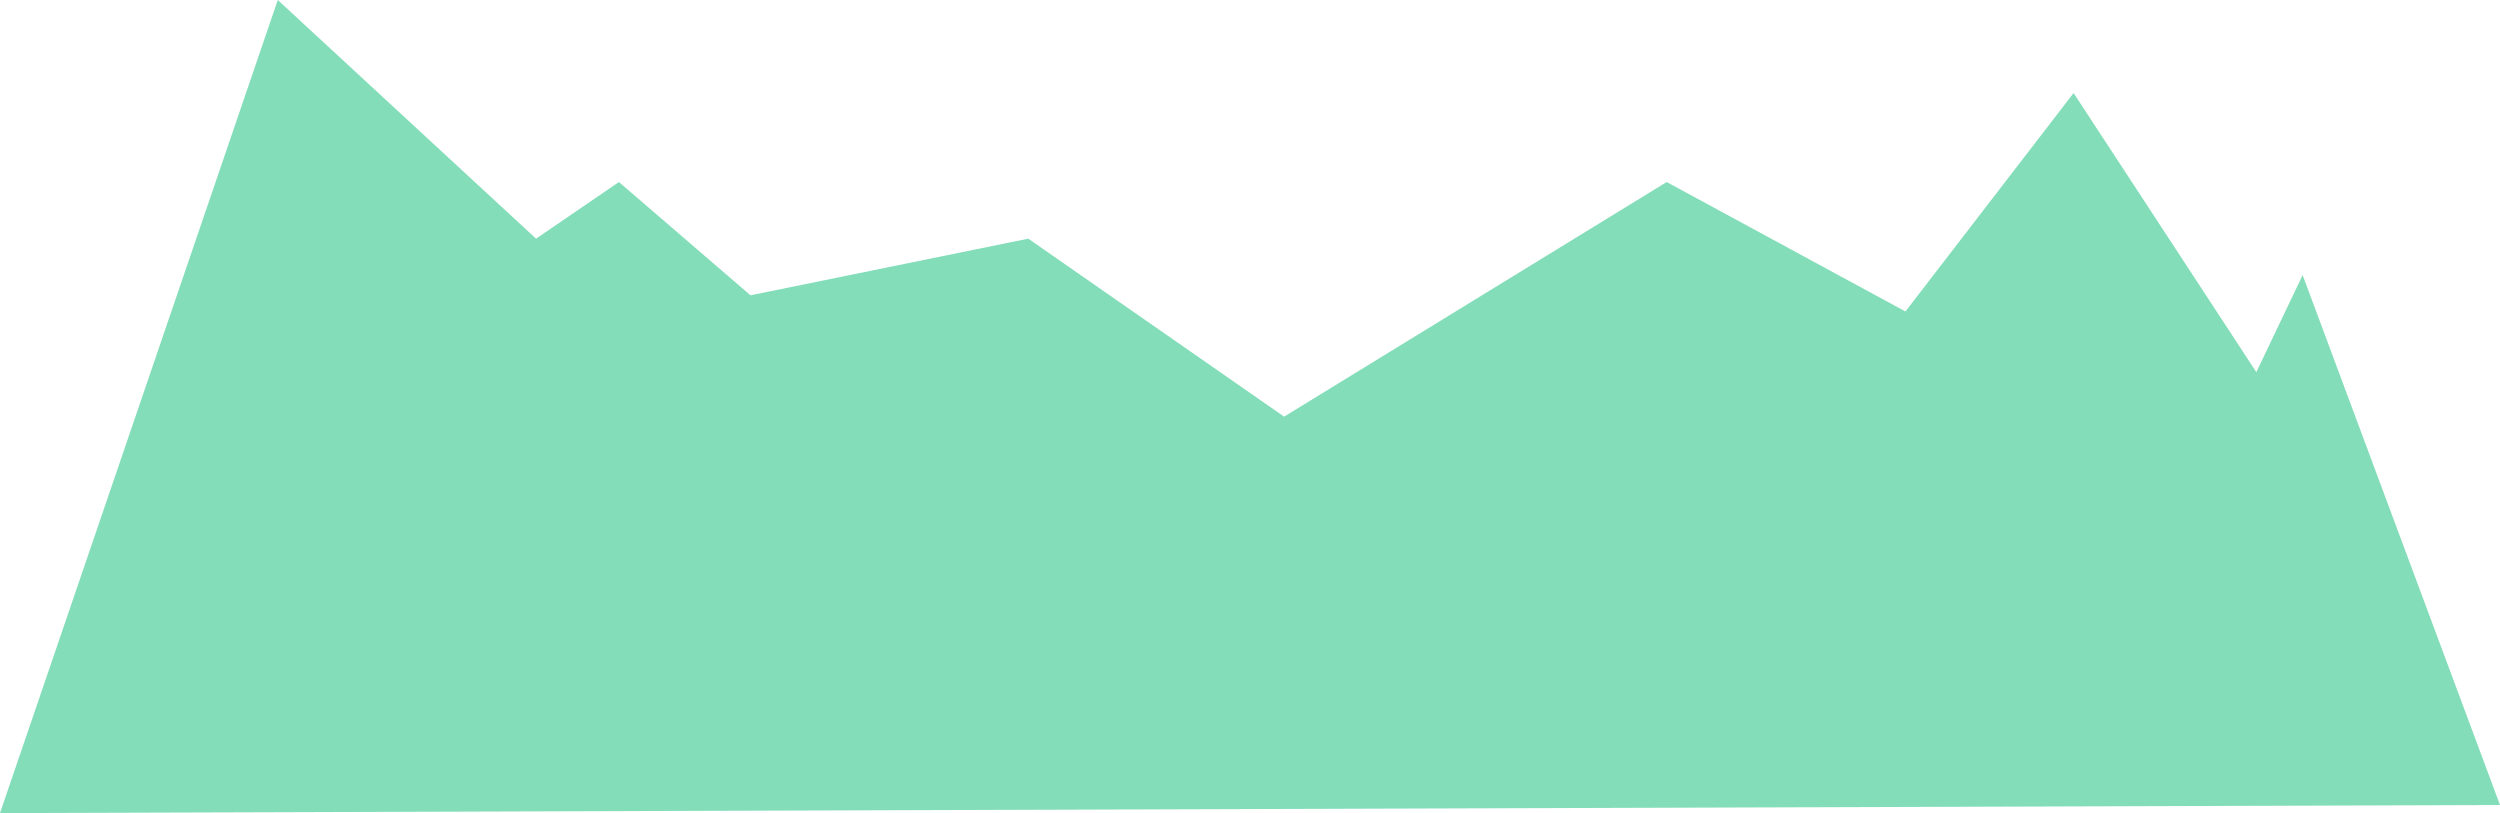 <?xml version="1.0" encoding="utf-8"?>
<!-- Generator: Adobe Illustrator 16.0.0, SVG Export Plug-In . SVG Version: 6.00 Build 0)  -->
<!DOCTYPE svg PUBLIC "-//W3C//DTD SVG 1.1//EN" "http://www.w3.org/Graphics/SVG/1.1/DTD/svg11.dtd">
<svg version="1.1" id="Layer_1" xmlns="http://www.w3.org/2000/svg" xmlns:xlink="http://www.w3.org/1999/xlink" x="0px" y="0px"
	 width="802.5px" height="261px" viewBox="0 0 802.5 261" enable-background="new 0 0 802.5 261" xml:space="preserve">
<polygon fill="#83DDB9" points="0,261 89.167,0 172.076,76.611 198.67,58.434 240.906,94.791 330.073,76.611 412.2,133.746 
	535,58.434 611.651,99.984 665.621,29.865 724.285,119.463 739.145,88.299 802.5,258.403 "/>
</svg>
